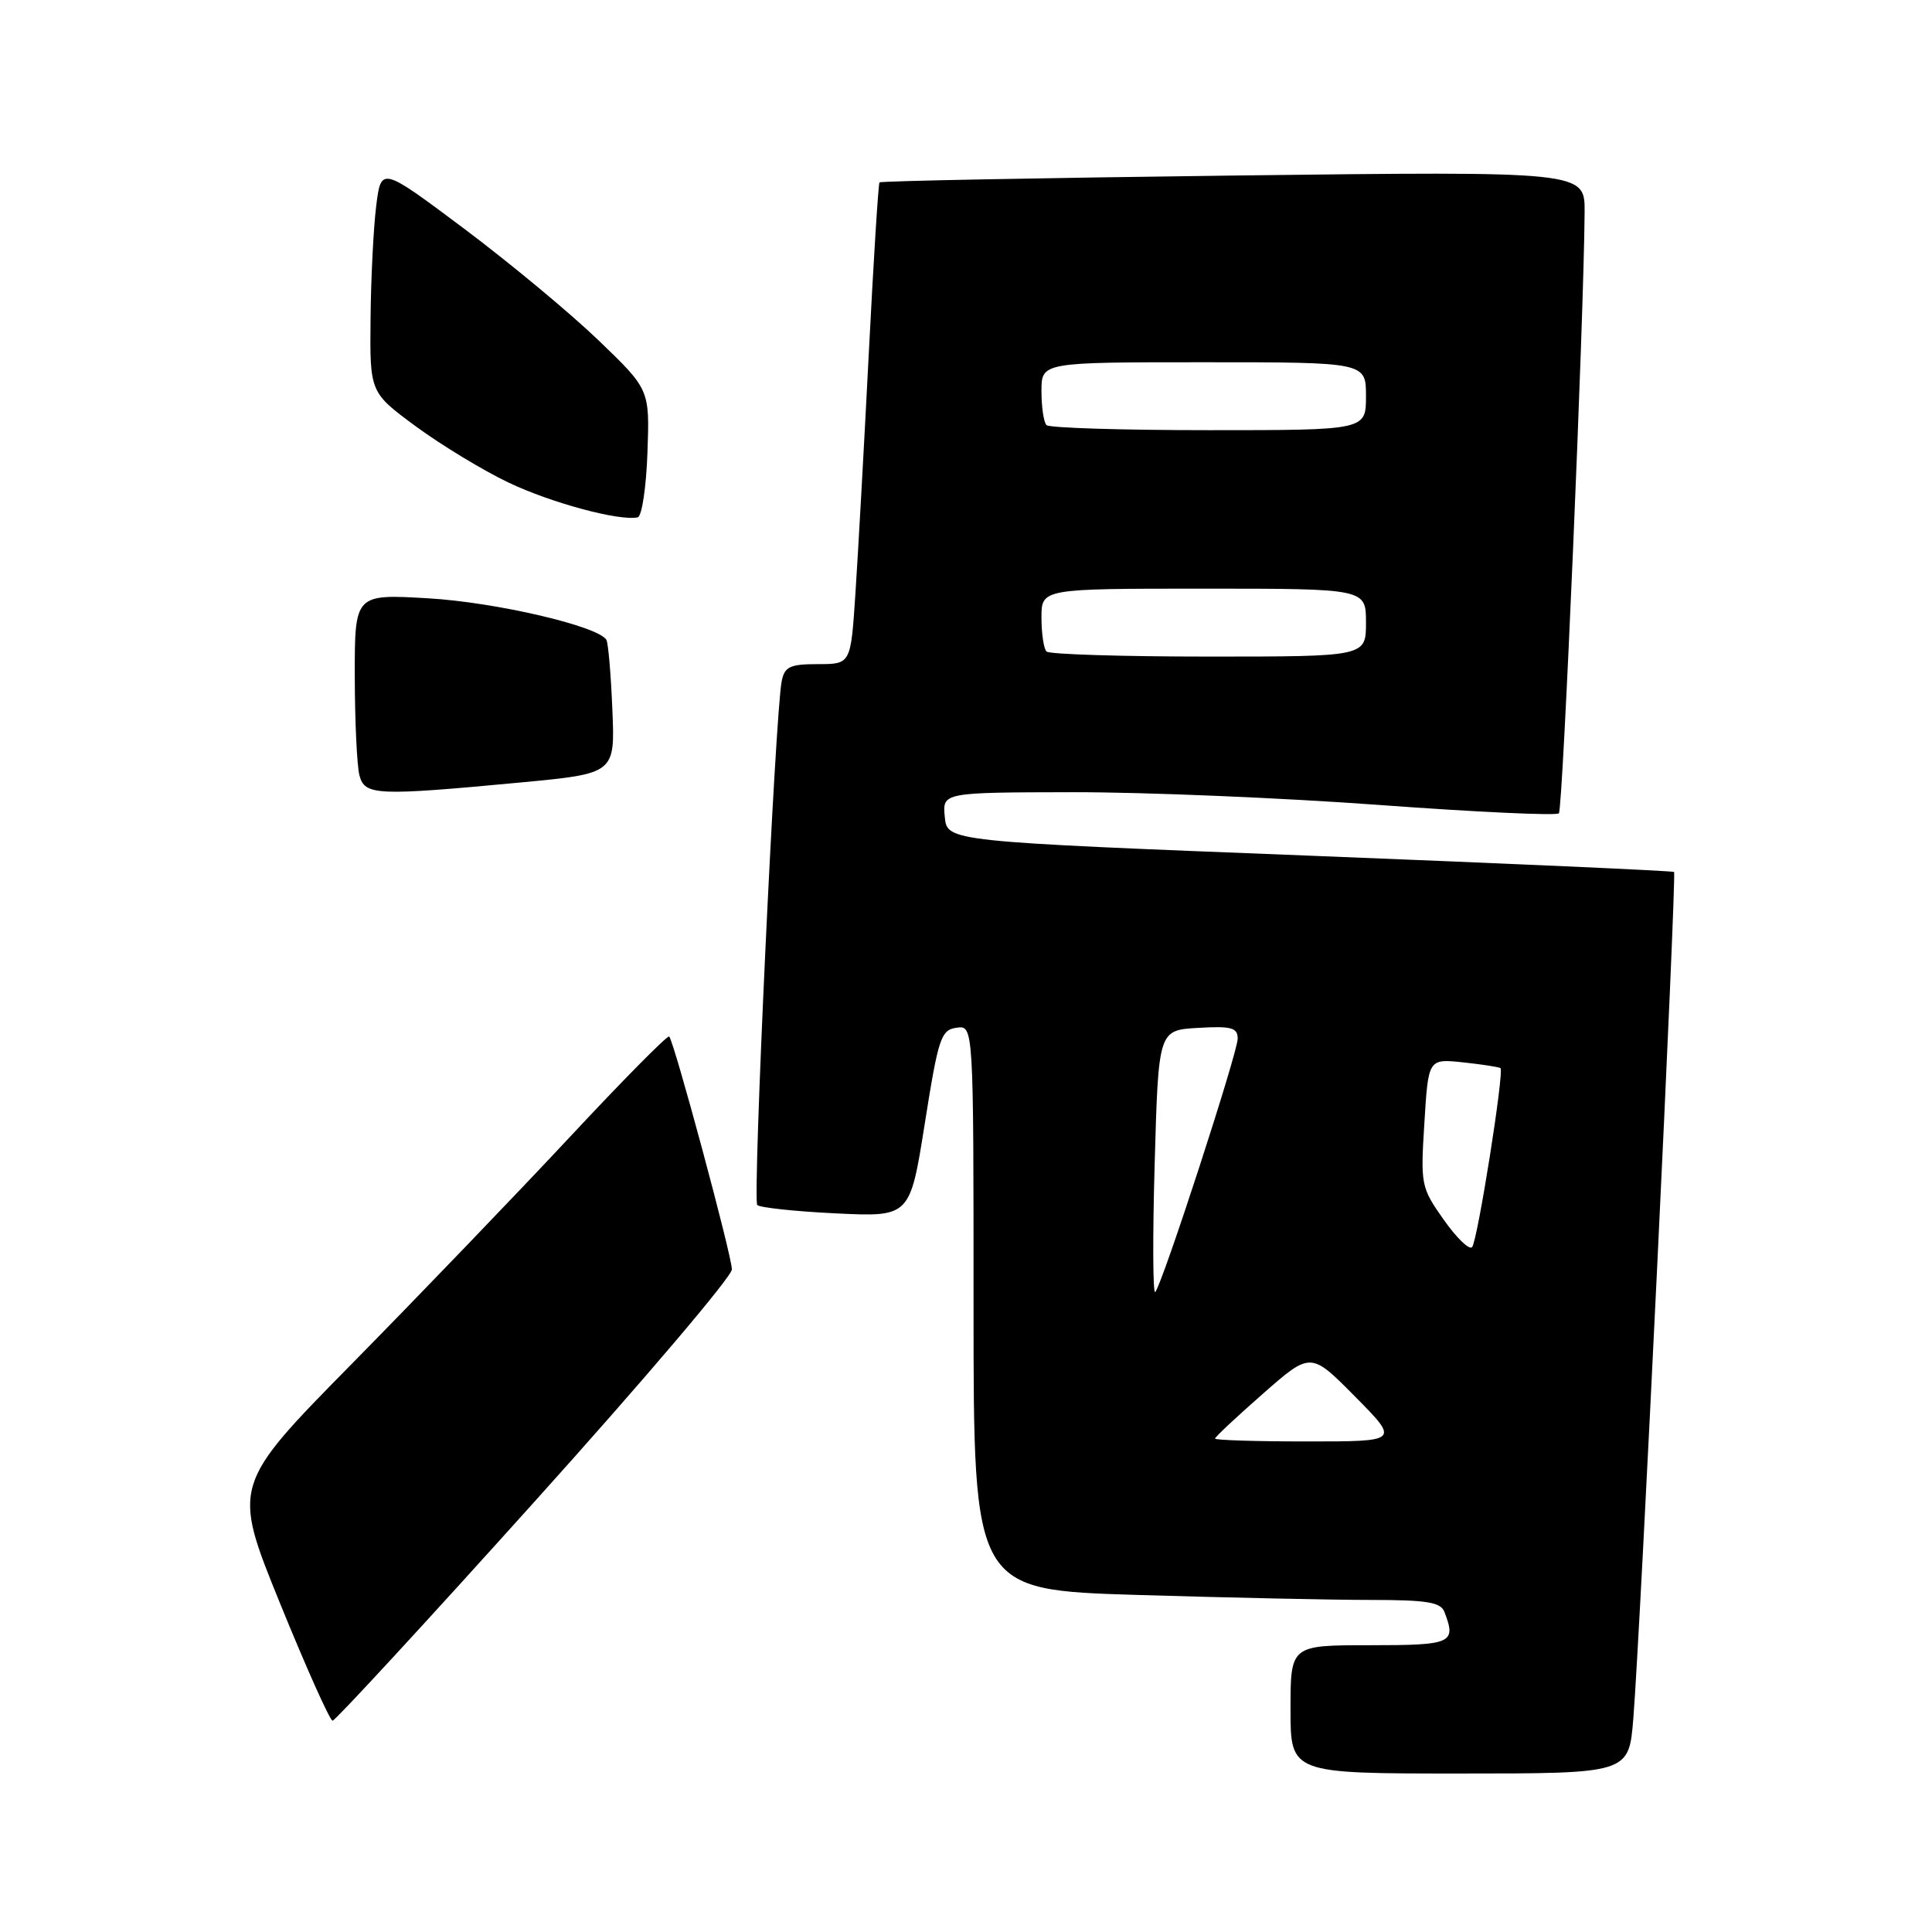 <?xml version="1.0" encoding="UTF-8" standalone="no"?>
<!DOCTYPE svg PUBLIC "-//W3C//DTD SVG 1.1//EN" "http://www.w3.org/Graphics/SVG/1.1/DTD/svg11.dtd" >
<svg xmlns="http://www.w3.org/2000/svg" xmlns:xlink="http://www.w3.org/1999/xlink" version="1.1" viewBox="0 0 256 256">
 <g >
 <path fill="currentColor"
d=" M 216.42 227.75 C 217.34 216.49 222.18 115.85 221.82 115.54 C 221.65 115.39 199.90 114.42 173.50 113.38 C 125.50 111.50 125.50 111.50 125.19 108.25 C 124.87 105.00 124.87 105.00 142.19 104.97 C 151.71 104.96 169.95 105.72 182.73 106.66 C 195.51 107.60 206.23 108.10 206.56 107.77 C 207.09 107.24 209.88 42.05 209.97 28.09 C 210.00 22.69 210.00 22.69 163.42 23.26 C 137.80 23.58 116.70 23.98 116.54 24.17 C 116.38 24.35 115.74 34.62 115.11 47.00 C 114.48 59.38 113.68 73.66 113.34 78.75 C 112.73 88.00 112.73 88.00 108.38 88.00 C 104.68 88.00 103.97 88.33 103.58 90.25 C 102.72 94.47 99.70 159.04 100.34 159.67 C 100.69 160.02 105.38 160.52 110.77 160.78 C 120.58 161.25 120.58 161.25 122.54 148.87 C 124.34 137.50 124.68 136.47 126.75 136.18 C 129.00 135.86 129.00 135.86 129.00 173.27 C 129.00 210.68 129.00 210.68 150.75 211.34 C 162.71 211.70 176.61 212.00 181.64 212.00 C 189.06 212.00 190.90 212.30 191.39 213.58 C 192.99 217.75 192.43 218.00 181.50 218.00 C 171.00 218.00 171.00 218.00 171.00 226.50 C 171.00 235.00 171.00 235.00 193.41 235.00 C 215.83 235.00 215.83 235.00 216.42 227.75 Z  M 70.85 198.95 C 85.23 182.98 96.99 169.14 96.98 168.20 C 96.97 166.38 89.32 137.99 88.67 137.34 C 88.46 137.13 82.51 143.15 75.44 150.73 C 68.37 158.30 55.42 171.77 46.67 180.66 C 30.76 196.82 30.76 196.82 37.09 212.41 C 40.58 220.99 43.72 228.00 44.07 228.00 C 44.42 228.00 56.48 214.93 70.85 198.95 Z  M 69.00 103.68 C 81.50 102.50 81.50 102.50 81.14 94.00 C 80.95 89.33 80.59 85.17 80.35 84.78 C 79.26 82.96 65.67 79.80 56.75 79.28 C 47.00 78.71 47.00 78.71 47.01 89.60 C 47.02 95.60 47.30 101.51 47.63 102.75 C 48.34 105.41 49.85 105.48 69.00 103.68 Z  M 85.79 59.97 C 86.09 51.61 86.09 51.61 79.26 45.05 C 75.51 41.45 67.50 34.80 61.47 30.28 C 50.50 22.07 50.50 22.07 49.85 27.28 C 49.49 30.15 49.15 36.89 49.10 42.25 C 49.00 52.00 49.00 52.00 55.12 56.51 C 58.48 58.98 64.00 62.33 67.38 63.94 C 73.01 66.63 82.07 69.07 84.50 68.55 C 85.05 68.43 85.63 64.57 85.79 59.97 Z  M 161.00 190.62 C 161.00 190.41 163.85 187.74 167.34 184.68 C 173.68 179.11 173.68 179.11 179.56 185.06 C 185.44 191.00 185.44 191.00 173.22 191.00 C 166.50 191.00 161.00 190.83 161.00 190.62 Z  M 153.00 154.20 C 153.50 136.50 153.50 136.50 158.75 136.20 C 163.18 135.94 164.00 136.17 164.00 137.63 C 164.00 139.47 154.07 170.00 153.08 171.20 C 152.76 171.59 152.72 163.94 153.00 154.20 Z  M 191.30 161.62 C 188.29 157.35 188.22 157.01 188.74 148.76 C 189.26 140.28 189.26 140.28 193.88 140.77 C 196.42 141.04 198.64 141.39 198.82 141.53 C 199.34 141.97 195.78 164.44 195.06 165.25 C 194.69 165.67 193.00 164.03 191.30 161.62 Z  M 138.67 86.33 C 138.30 85.97 138.00 83.94 138.00 81.83 C 138.00 78.00 138.00 78.00 159.50 78.00 C 181.00 78.00 181.00 78.00 181.00 82.50 C 181.00 87.00 181.00 87.00 160.17 87.00 C 148.71 87.00 139.03 86.70 138.67 86.33 Z  M 138.67 56.33 C 138.30 55.97 138.00 53.94 138.00 51.83 C 138.00 48.00 138.00 48.00 159.50 48.00 C 181.00 48.00 181.00 48.00 181.00 52.50 C 181.00 57.00 181.00 57.00 160.17 57.00 C 148.71 57.00 139.03 56.70 138.67 56.33 Z "/>
</g>
</svg>